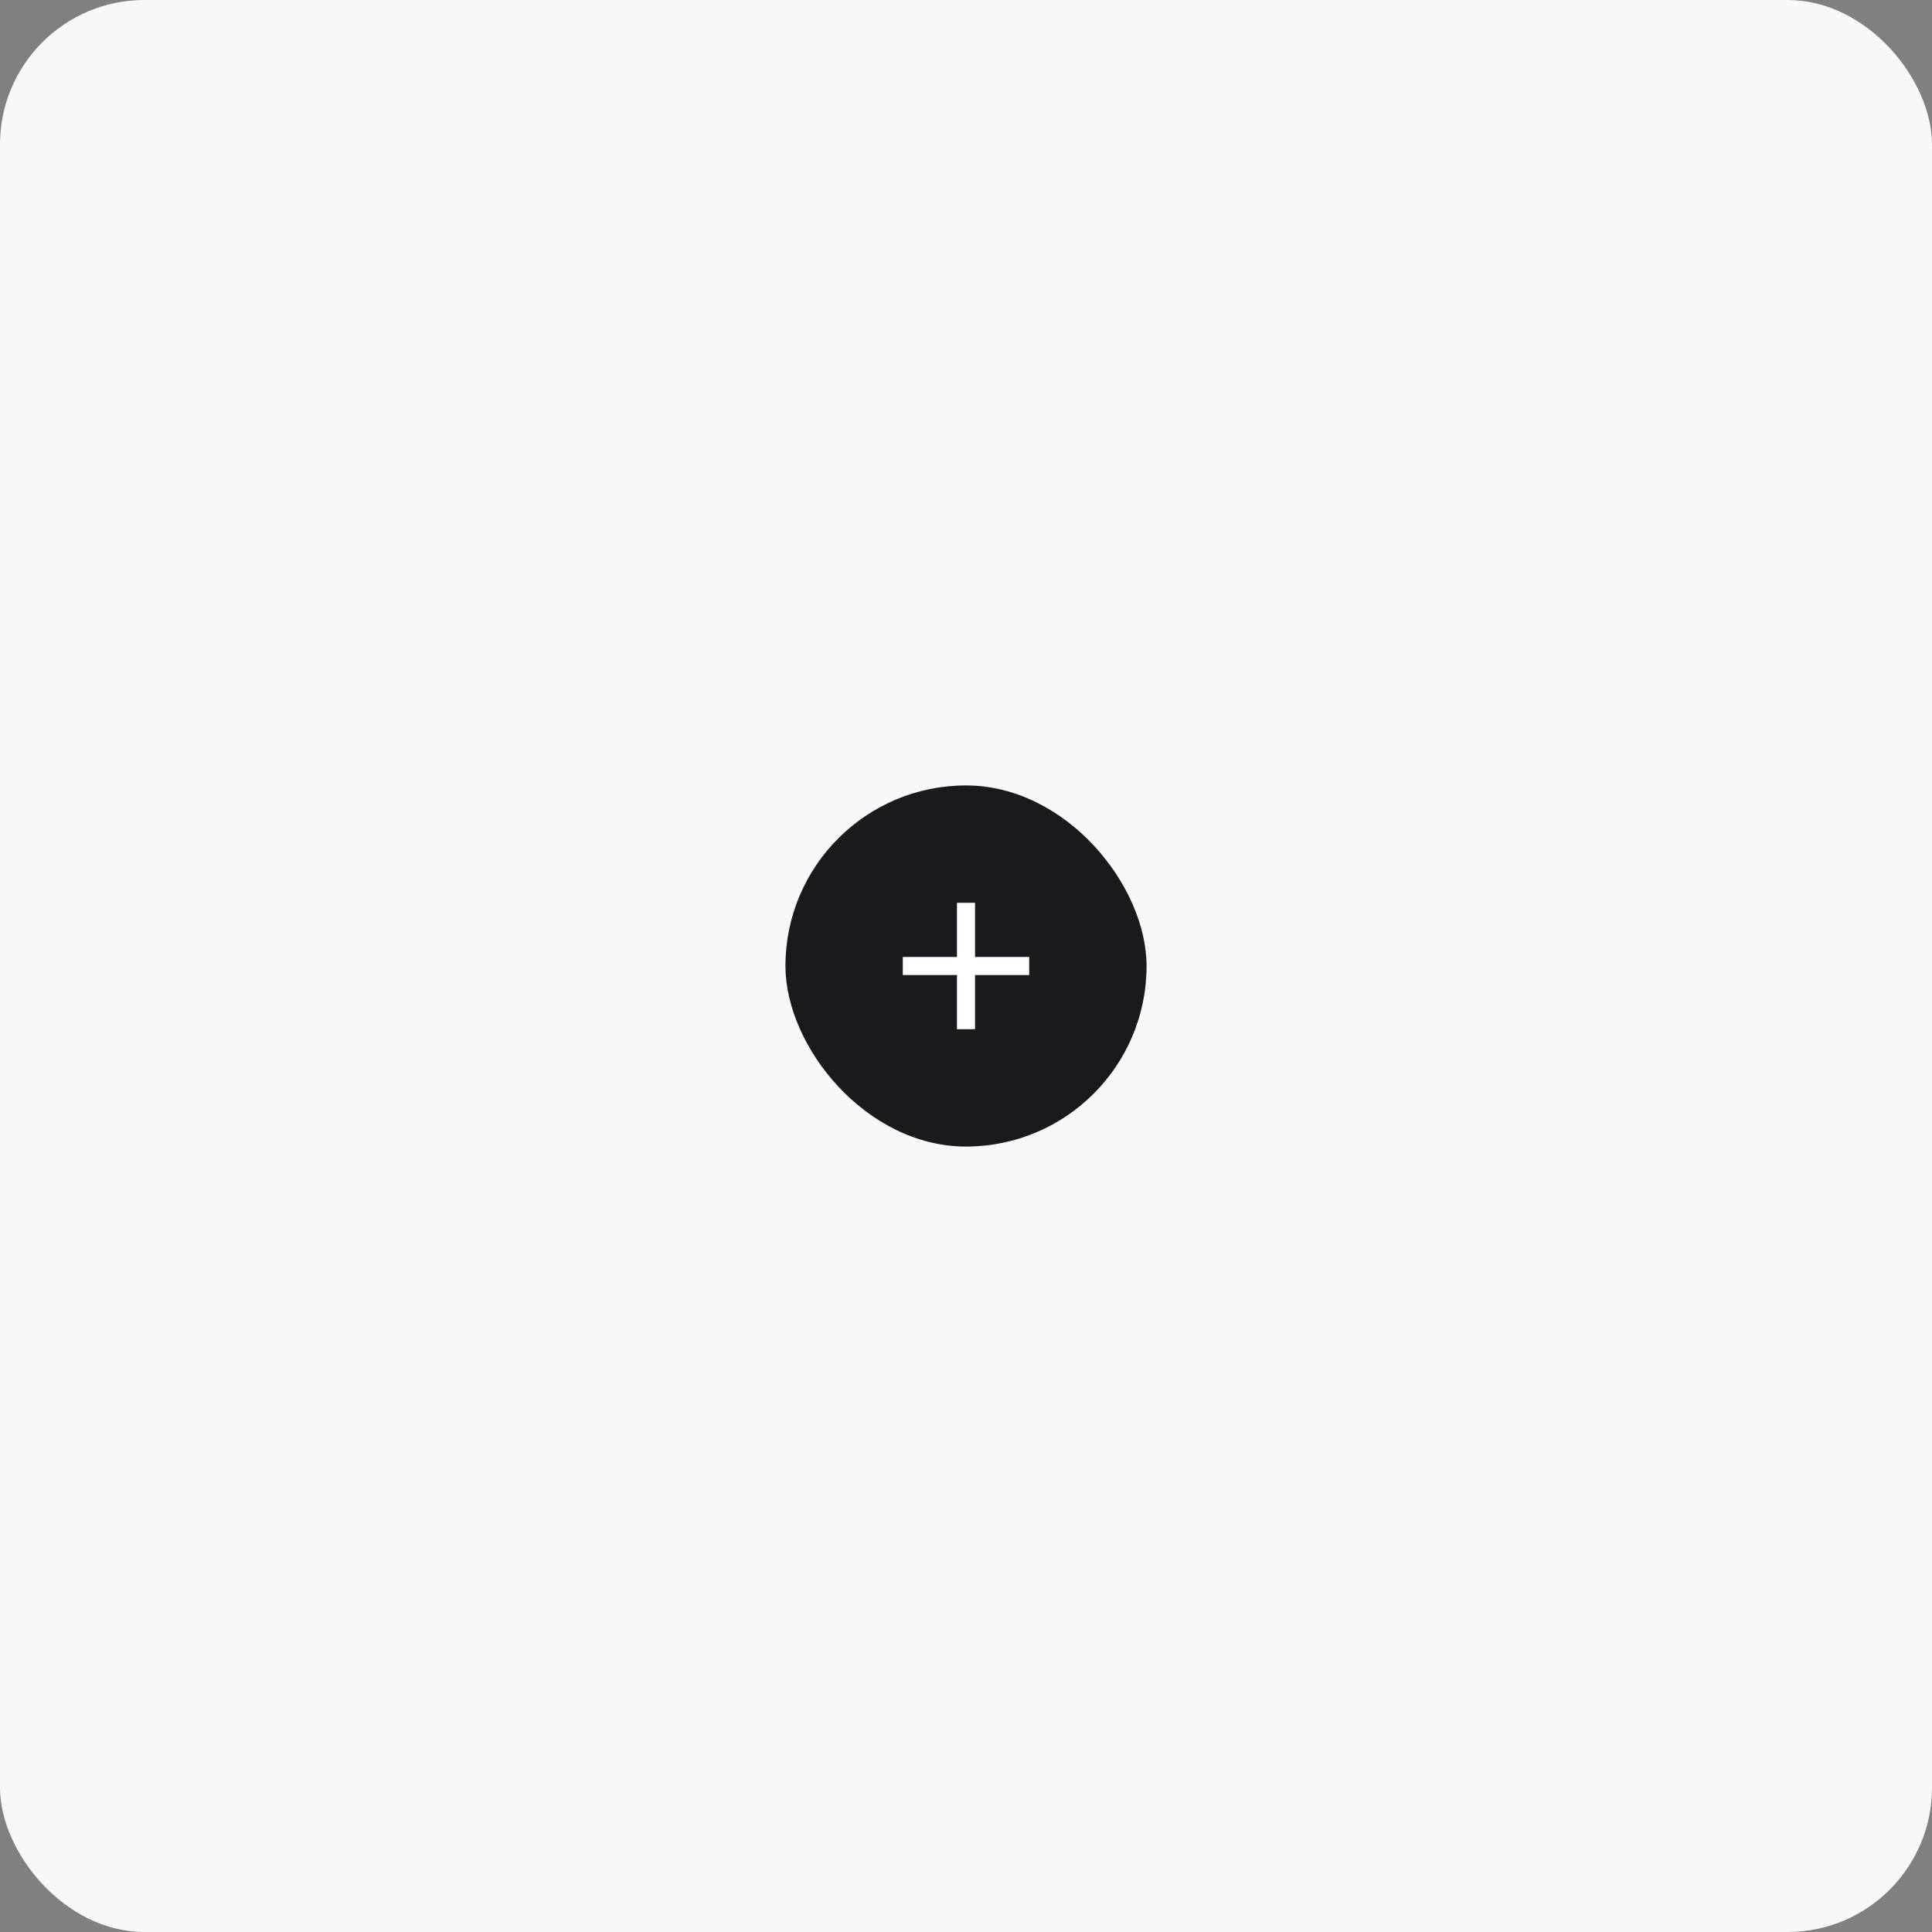 <svg width="214" height="214" viewBox="0 0 214 214" fill="none" xmlns="http://www.w3.org/2000/svg">
<rect x="0" y="0" width="214" height="214" fill="#808080" stroke="none"/>
<rect width="214" height="214" rx="16" fill="#F8F8F8"/>
<rect x="87" y="87" width="40" height="40" rx="20" fill="#1A191E"/>
<path d="M106 106V100H108V106H114V108H108V114H106V108H100V106H106Z" fill="white"/>
</svg>
